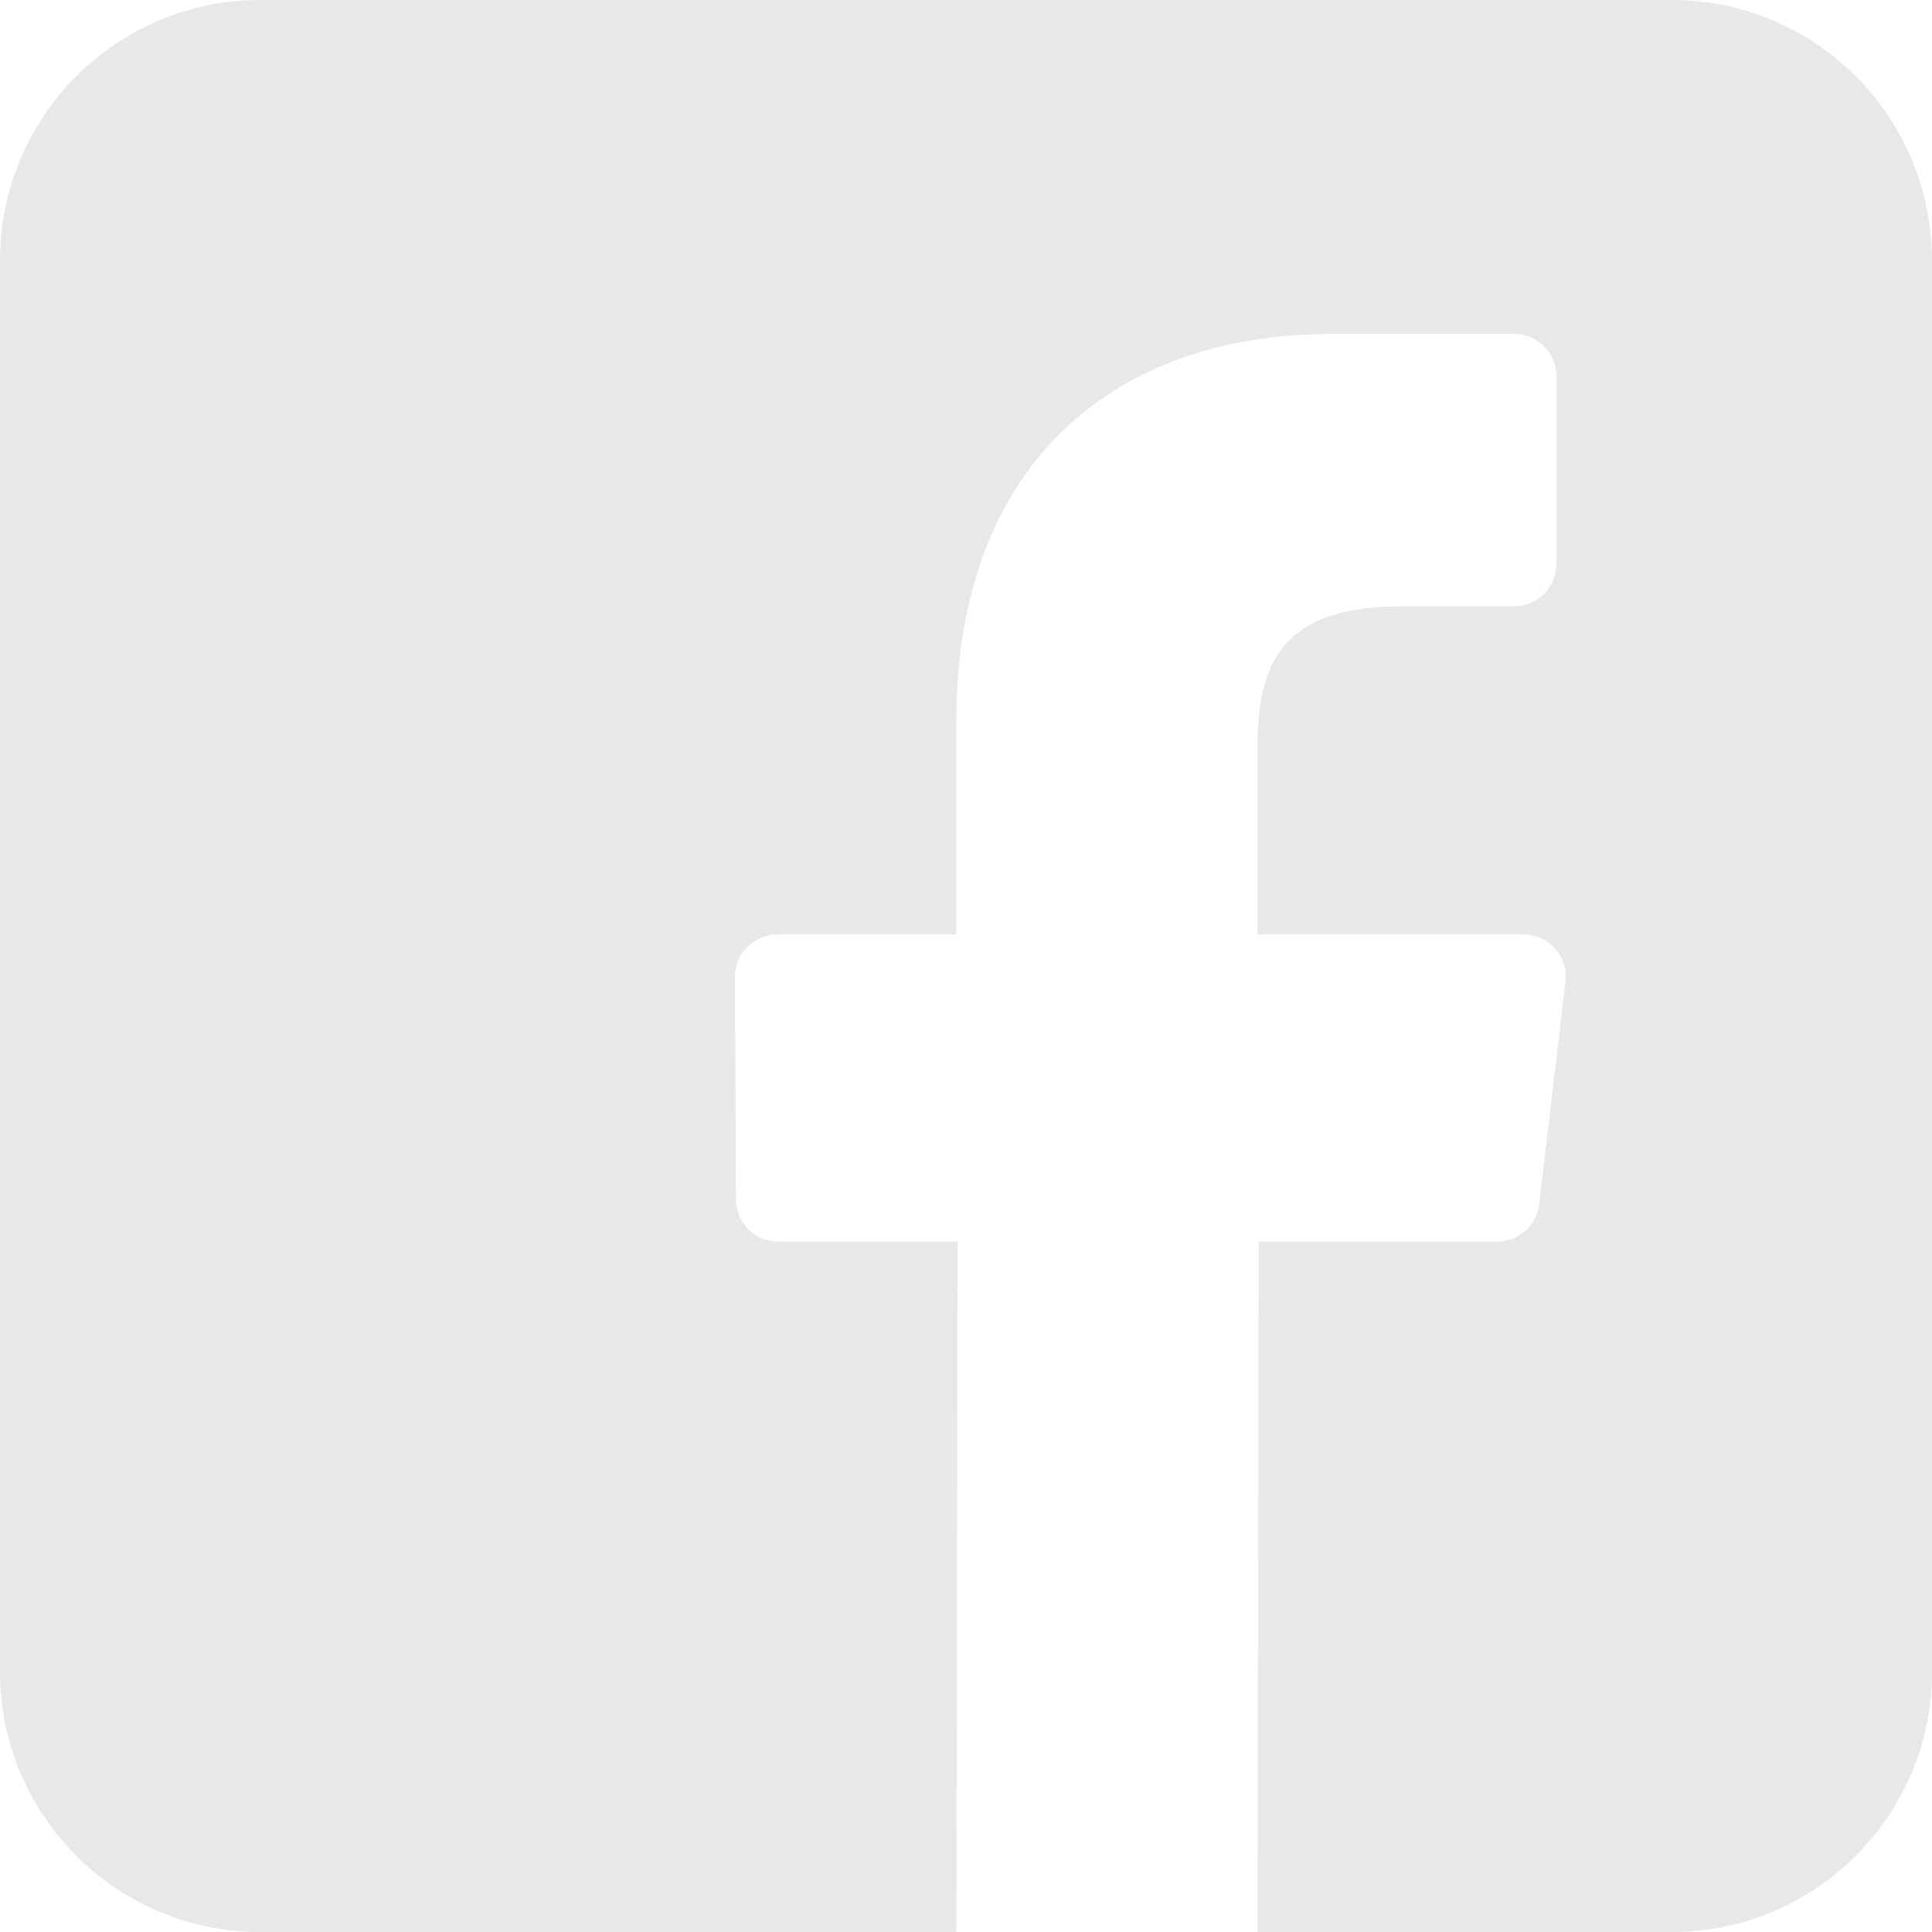 <svg width="20" height="20" viewBox="0 0 20 20" fill="none" xmlns="http://www.w3.org/2000/svg">
<path d="M17.305 0H2.695C1.207 0 0 1.207 0 2.695V17.305C0 18.793 1.207 20 2.695 20H9.901L9.913 12.853H8.056C7.815 12.853 7.619 12.658 7.618 12.417L7.609 10.113C7.608 9.87 7.805 9.673 8.047 9.673H9.901V7.447C9.901 4.864 11.478 3.457 13.783 3.457H15.674C15.916 3.457 16.112 3.653 16.112 3.895V5.838C16.112 6.08 15.916 6.276 15.674 6.276L14.514 6.277C13.26 6.277 13.018 6.872 13.018 7.746V9.673H15.771C16.034 9.673 16.237 9.902 16.206 10.163L15.933 12.467C15.907 12.687 15.72 12.853 15.498 12.853H13.03L13.018 20H17.305C18.793 20 20 18.793 20 17.305V2.695C20 1.207 18.793 0 17.305 0Z" fill="#E8E8E8"/>
</svg>
